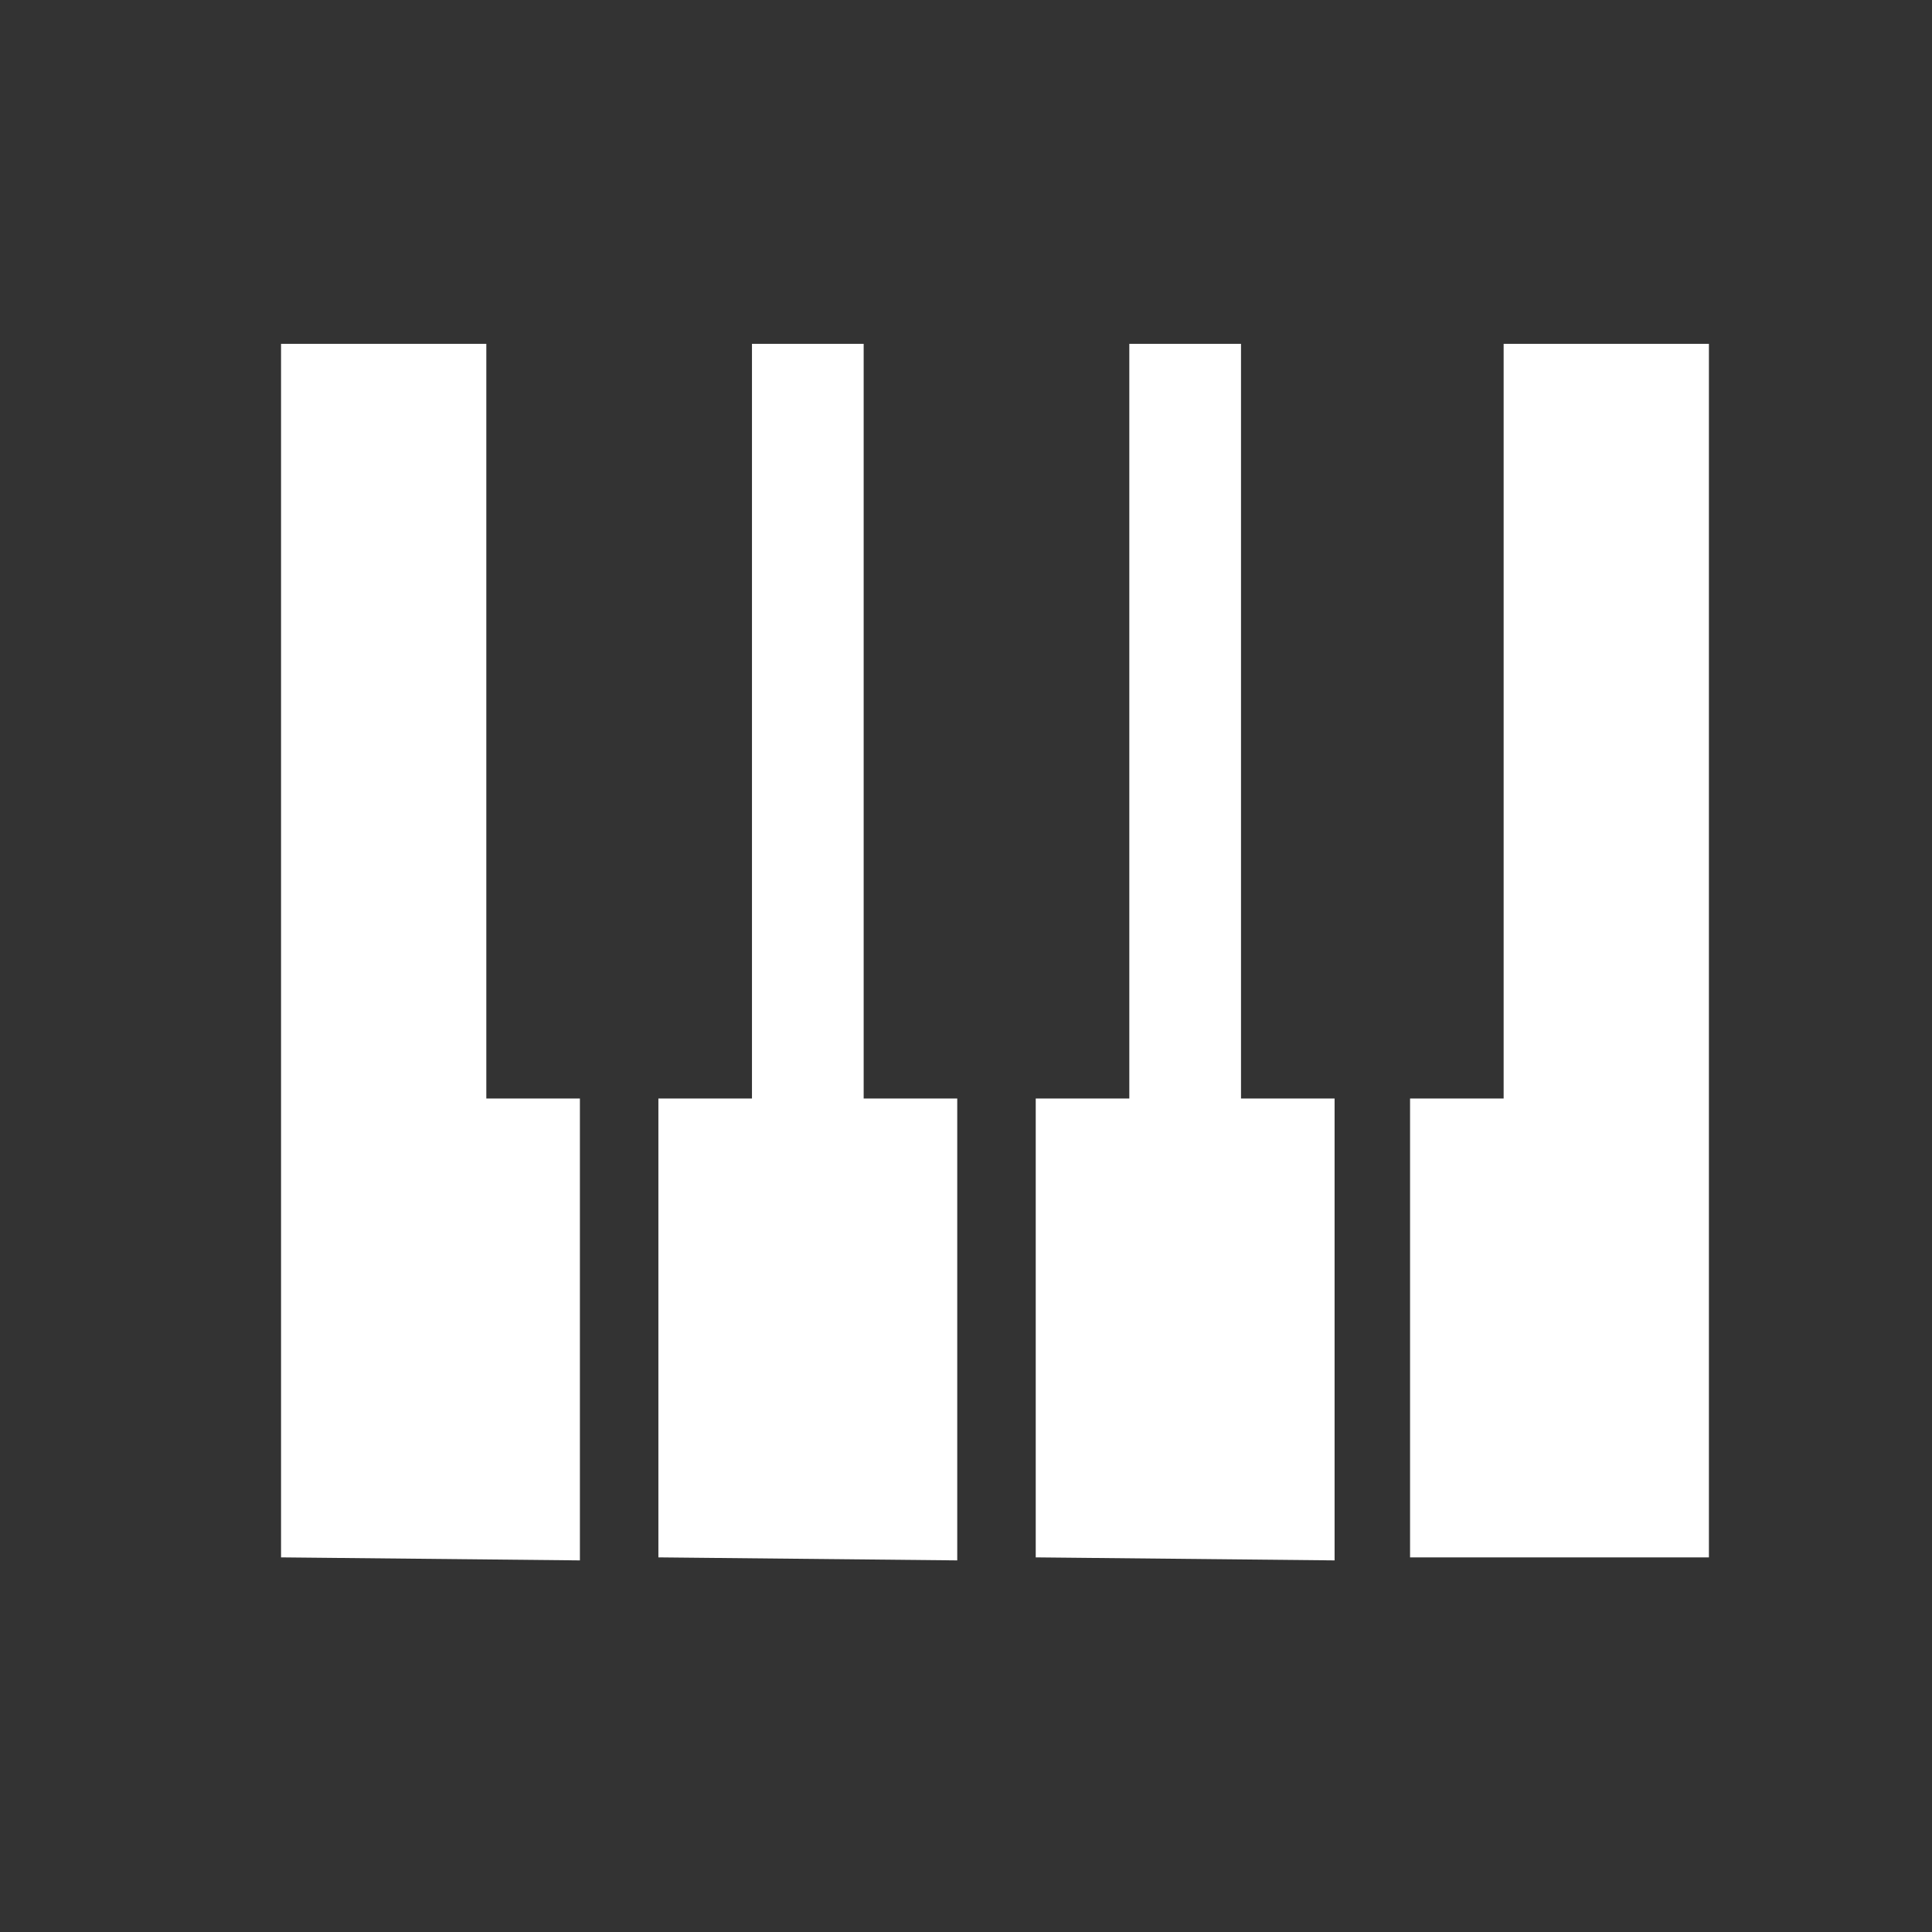 <?xml version="1.0" encoding="utf-8"?>
<!-- Generator: Adobe Illustrator 28.0.0, SVG Export Plug-In . SVG Version: 6.00 Build 0)  -->
<svg version="1.1" id="Layer_1" xmlns="http://www.w3.org/2000/svg" xmlns:xlink="http://www.w3.org/1999/xlink" x="0px" y="0px"
	 viewBox="0 0 64 64" style="enable-background:new 0 0 64 64;" xml:space="preserve">
<rect x="0" y="0" width="64" height="64" fill="#333333" stroke="none"/>
<style type="text/css">
	.st0{fill:#FFFFFF;}
</style>
<path class="st0" d="M9.31,51.59v-40.2h6.8v25h3.1v15.3L9.31,51.59L9.31,51.59z M21.81,51.59v-15.2h3.1v-25h3.7v25h3.1v15.3
	L21.81,51.59L21.81,51.59z M34.31,51.59v-15.2h3.1v-25h3.7v25h3.1v15.3L34.31,51.59L34.31,51.59z M56.61,51.59h-9.9v-15.2h3.1v-25
	h6.8V51.59z"/>
</svg>
